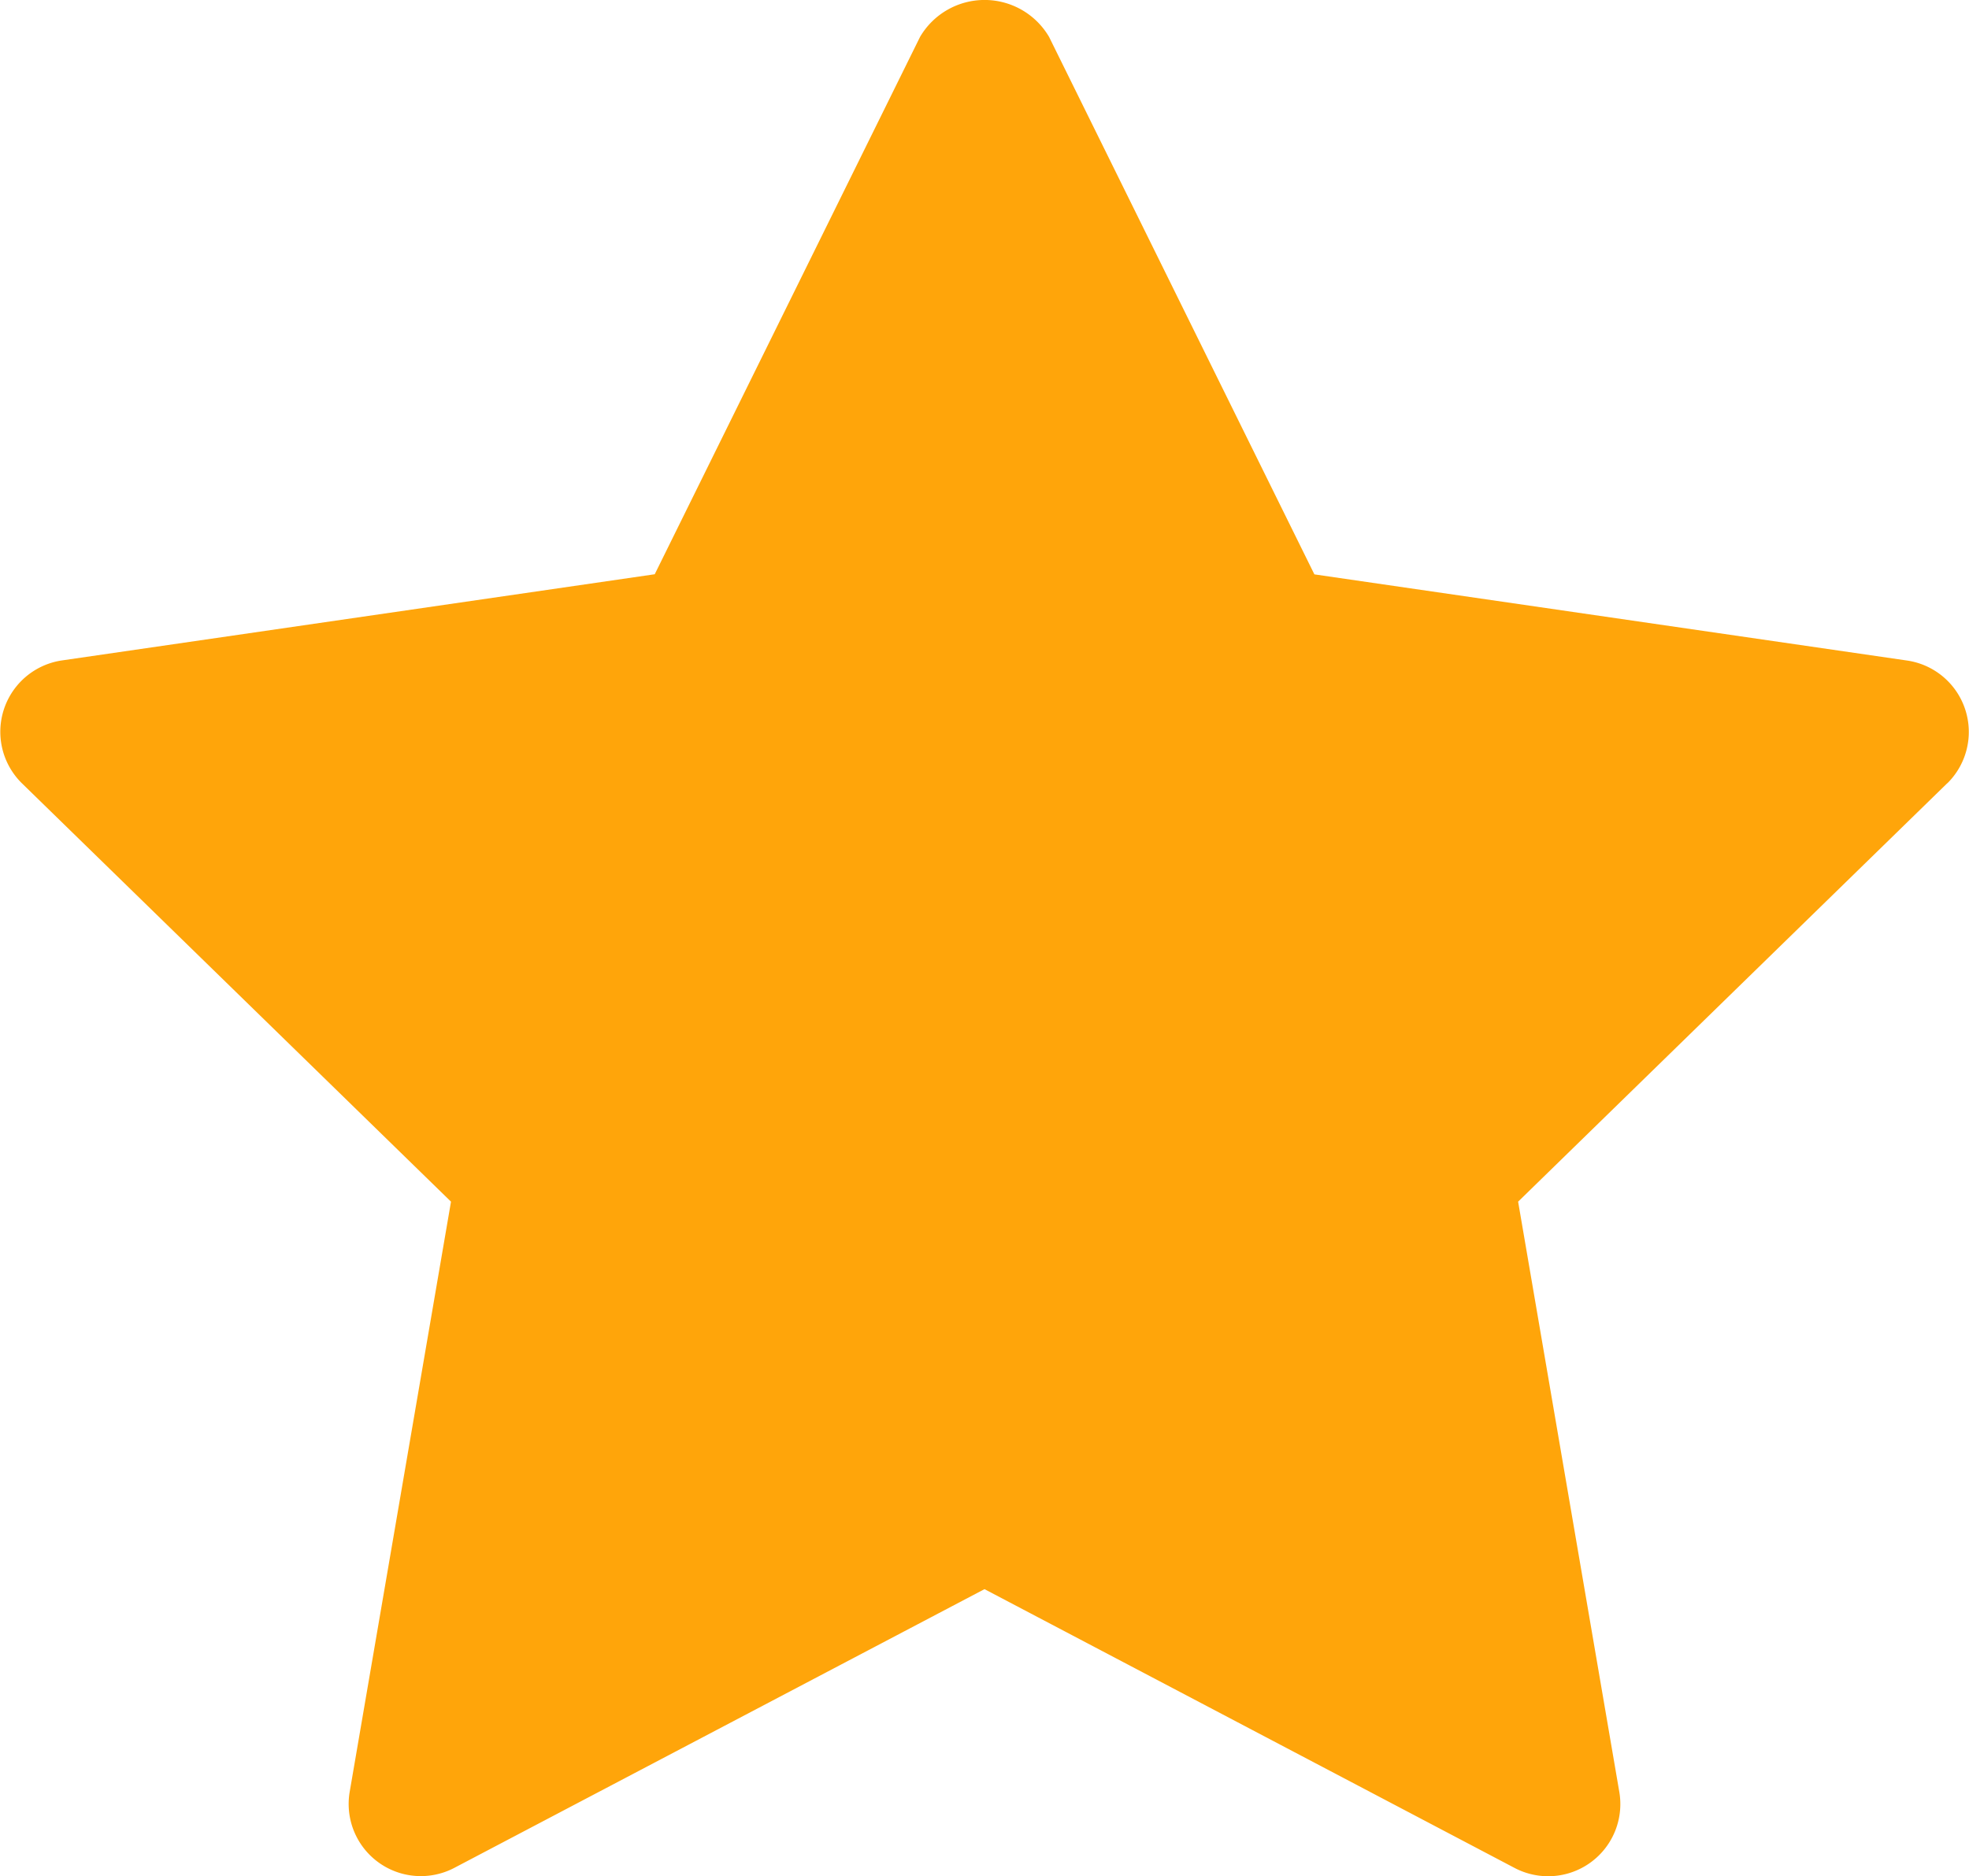 <svg id="star" xmlns="http://www.w3.org/2000/svg" xmlns:xlink="http://www.w3.org/1999/xlink" width="16.372" height="15.602" viewBox="0 0 16.372 15.602">
  <defs>
    <clipPath id="clip-path">
      <rect id="Rectangle_2984" data-name="Rectangle 2984" width="16.372" height="15.602" fill="#ffa50a"/>
    </clipPath>
  </defs>
  <g id="Group_5055" data-name="Group 5055" clip-path="url(#clip-path)">
    <path id="Path_7104" data-name="Path 7104" d="M16.192,6.512,12.623,9.992l.842,4.912a.6.6,0,0,1-.868.63L8.186,13.214,3.775,15.533a.6.6,0,0,1-.868-.63L3.75,9.992.181,6.512a.6.6,0,0,1,.331-1.02l4.932-.717L7.65.307a.622.622,0,0,1,1.073,0l2.206,4.469,4.932.717h0a.6.6,0,0,1,.331,1.02Z" transform="translate(0 0)" fill="#ffa50a"/>
  </g>
</svg>
